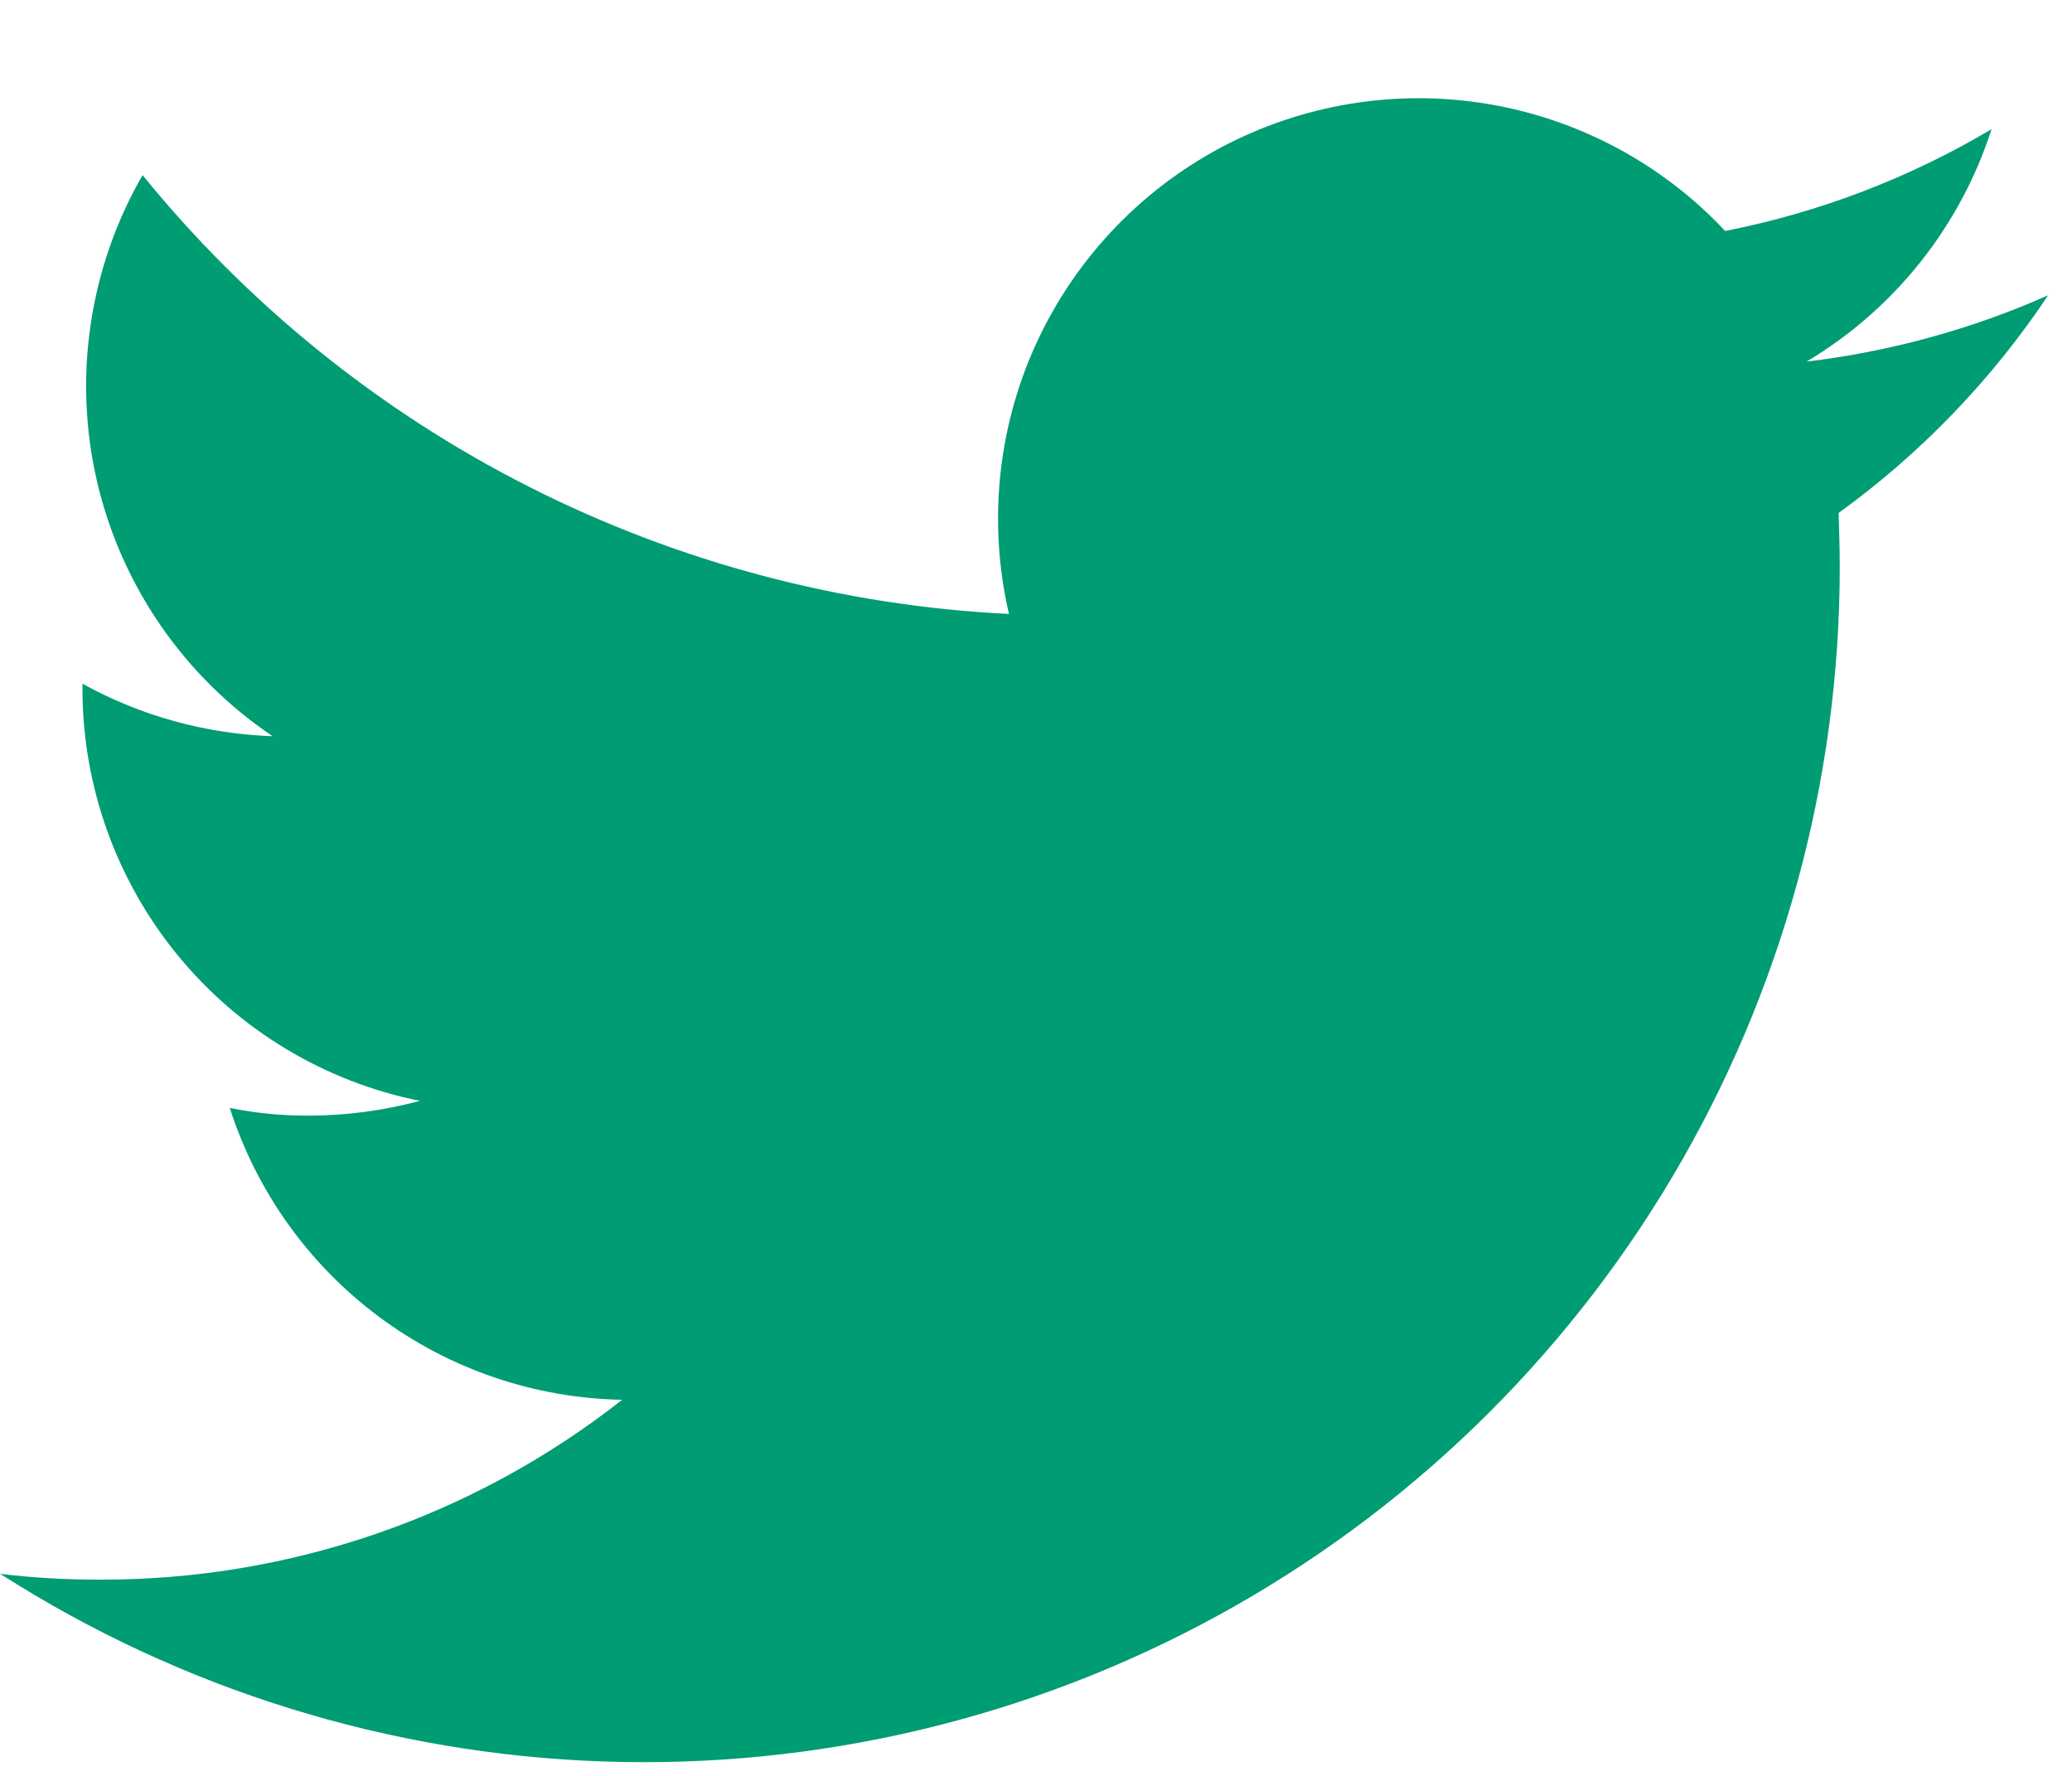 <svg width="21" height="18" viewBox="0 0 21 18" fill="none" xmlns="http://www.w3.org/2000/svg">
<path d="M20.758 2.993C19.98 3.338 19.155 3.564 18.31 3.665C19.201 3.134 19.867 2.296 20.185 1.309C19.351 1.805 18.437 2.154 17.485 2.341C16.843 1.657 15.994 1.204 15.069 1.052C14.144 0.9 13.194 1.057 12.367 1.499C11.54 1.942 10.883 2.644 10.495 3.498C10.108 4.352 10.014 5.31 10.226 6.223C8.532 6.14 6.875 5.7 5.362 4.934C3.849 4.168 2.515 3.091 1.445 1.775C0.904 2.714 0.739 3.823 0.983 4.878C1.228 5.934 1.864 6.857 2.763 7.462C2.088 7.439 1.427 7.257 0.836 6.93V6.982C0.836 7.966 1.177 8.919 1.8 9.681C2.423 10.442 3.291 10.964 4.255 11.158C3.888 11.257 3.509 11.307 3.129 11.308C2.86 11.309 2.592 11.283 2.329 11.23C2.6 12.076 3.129 12.817 3.843 13.348C4.556 13.878 5.417 14.172 6.306 14.188C4.798 15.373 2.935 16.015 1.017 16.011C0.678 16.012 0.339 15.993 0.002 15.952C1.832 17.123 3.944 17.78 6.116 17.854C8.287 17.928 10.439 17.417 12.345 16.374C14.251 15.332 15.842 13.795 16.951 11.926C18.059 10.057 18.645 7.925 18.646 5.752C18.646 5.566 18.64 5.386 18.635 5.199C19.468 4.596 20.188 3.849 20.758 2.993Z" fill="#009C73"/>
</svg>

